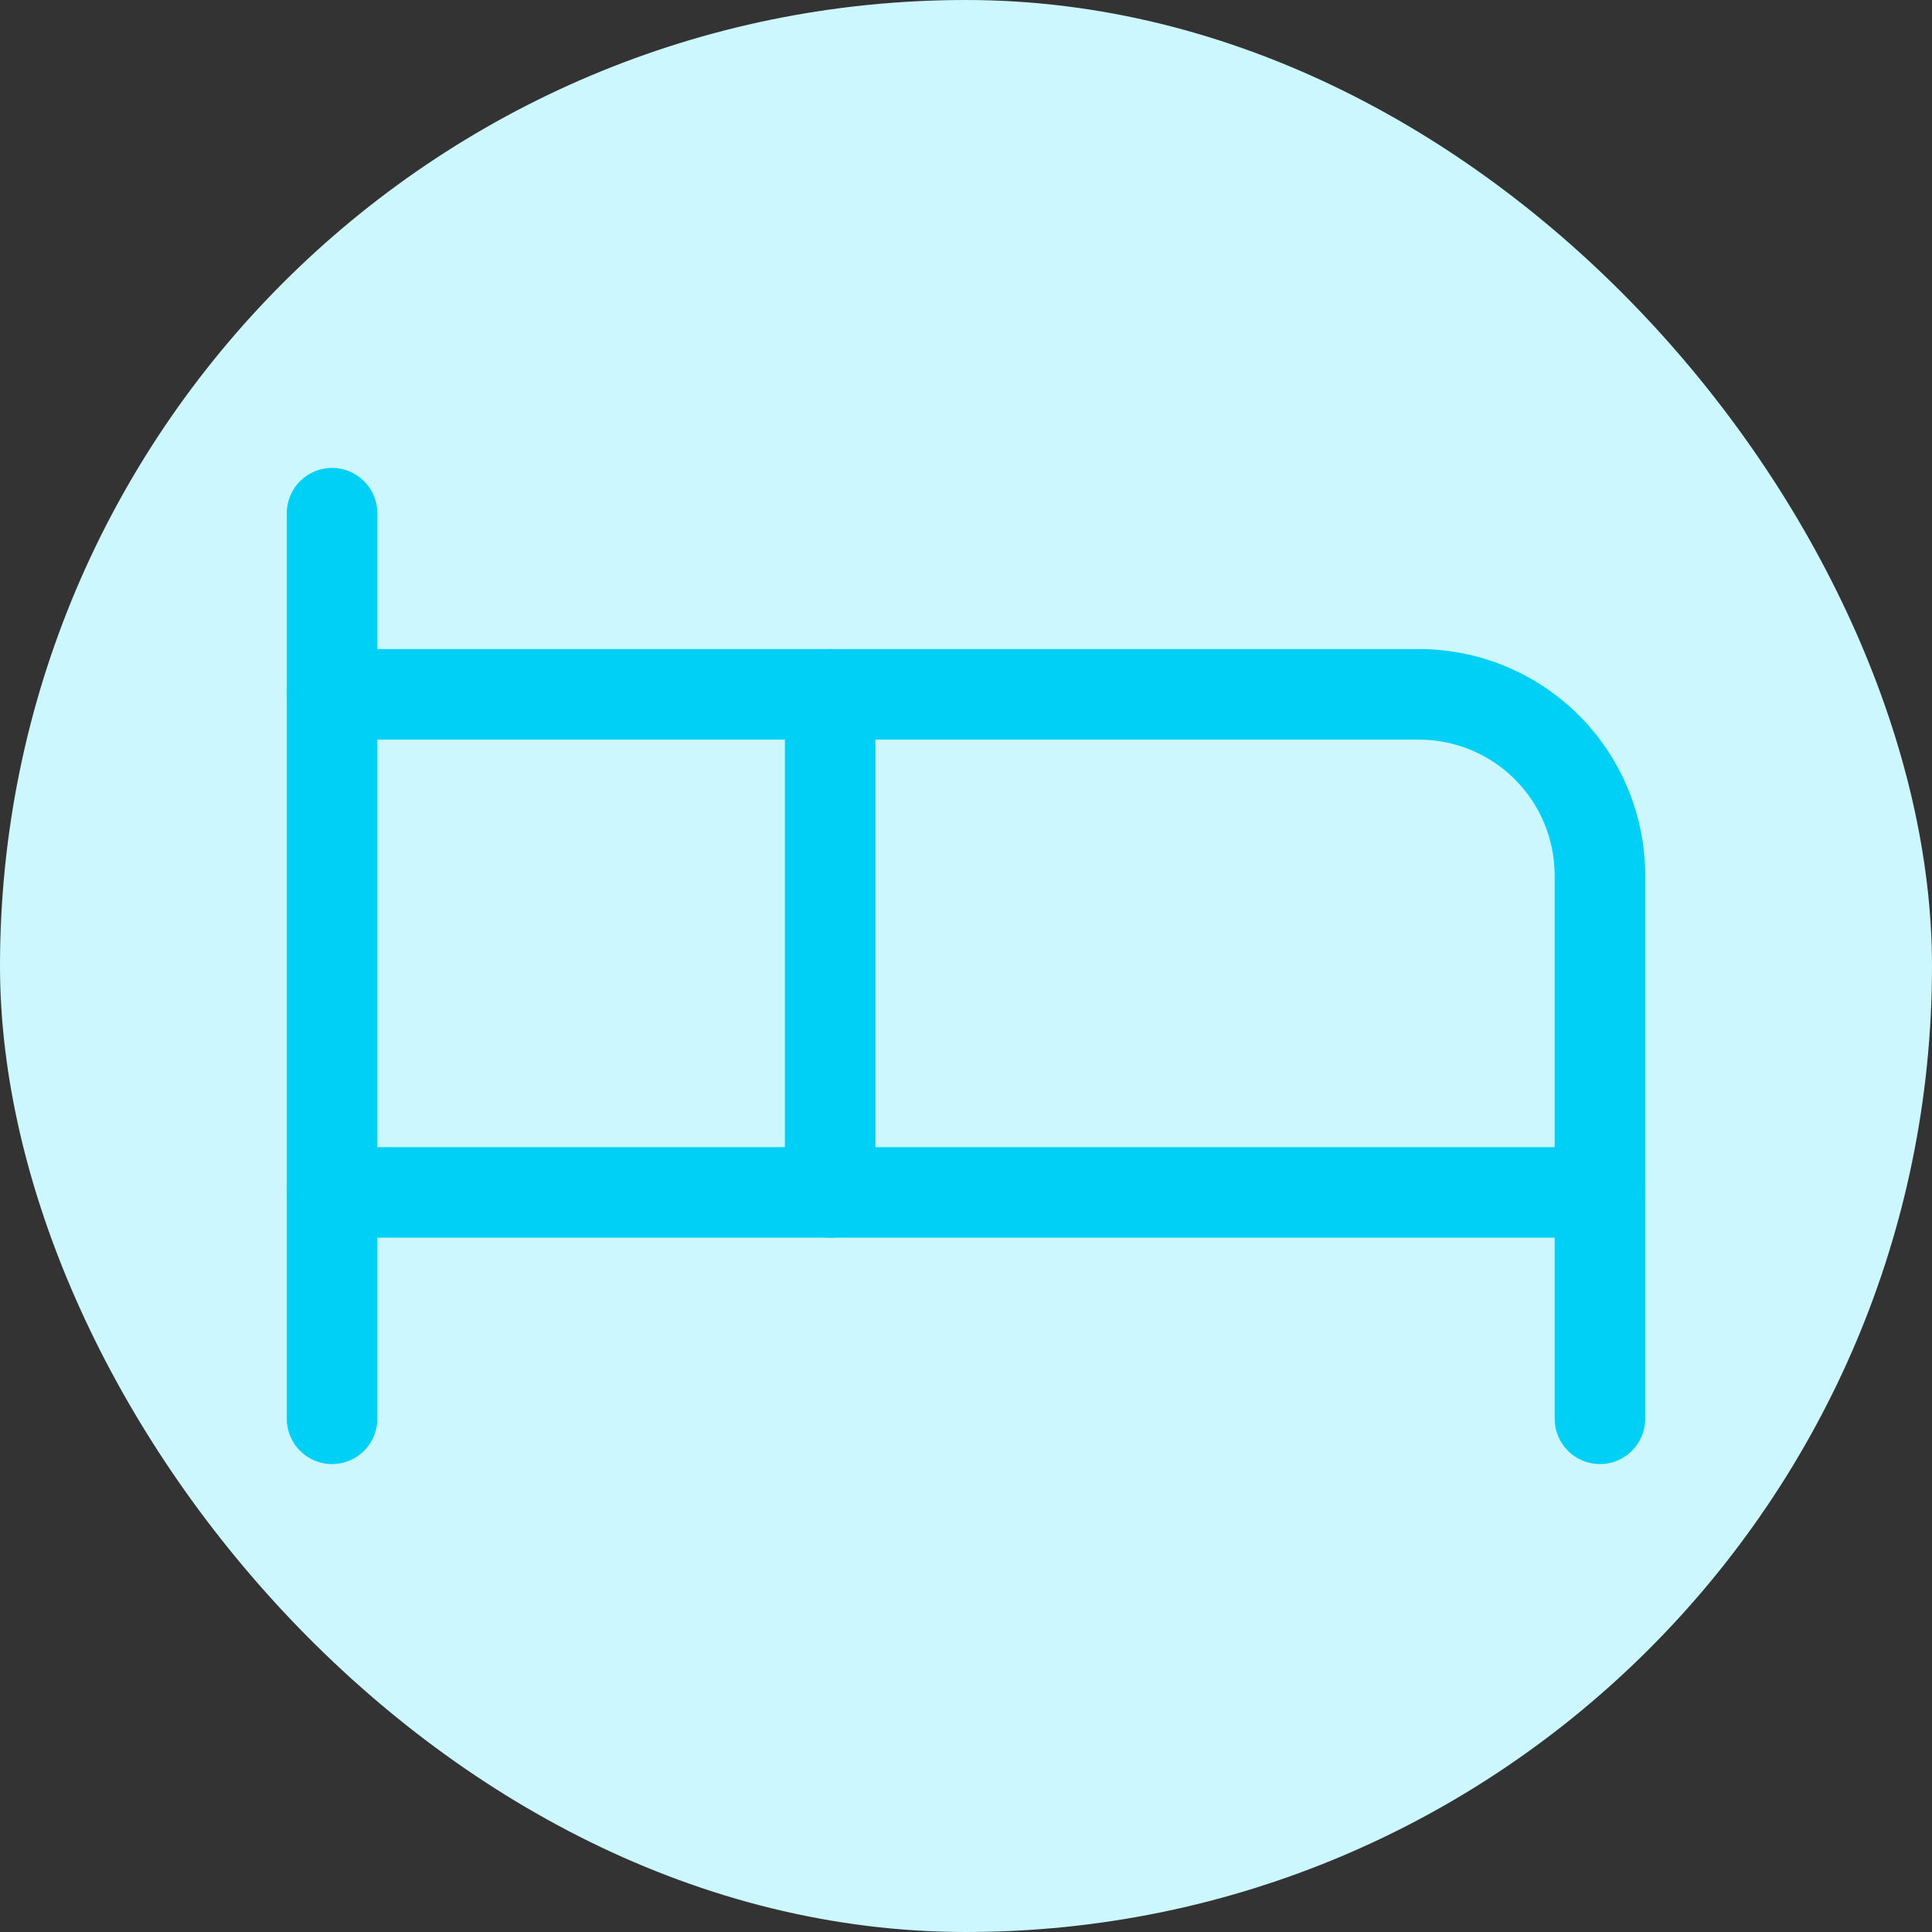 <svg width="32" height="32" viewBox="0 0 32 32" fill="none" xmlns="http://www.w3.org/2000/svg">
<rect x="0" y="0" width="32" height="32" fill="#333333" stroke="none"/>
<rect width="32" height="32" rx="16" fill="#CCF7FF"/>
<path fill-rule="evenodd" clip-rule="evenodd" d="M13 11.5C13 11.086 13.336 10.75 13.75 10.75H23.5C24.495 10.75 25.448 11.145 26.152 11.848C26.855 12.552 27.25 13.505 27.25 14.5V19.75C27.25 20.164 26.914 20.5 26.5 20.5C26.086 20.5 25.75 20.164 25.75 19.75V14.5C25.75 13.903 25.513 13.331 25.091 12.909C24.669 12.487 24.097 12.25 23.5 12.25H14.5V19.75C14.5 20.164 14.164 20.5 13.75 20.5C13.336 20.5 13 20.164 13 19.75V11.5Z" fill="#00D0F6"/>
<path fill-rule="evenodd" clip-rule="evenodd" d="M5.5 7.75C5.914 7.75 6.25 8.086 6.25 8.5V23.5C6.25 23.914 5.914 24.25 5.5 24.25C5.086 24.25 4.75 23.914 4.75 23.5V8.5C4.75 8.086 5.086 7.75 5.5 7.75Z" fill="#00D0F6"/>
<path fill-rule="evenodd" clip-rule="evenodd" d="M4.75 19.75C4.75 19.336 5.086 19 5.5 19H26.5C26.914 19 27.25 19.336 27.25 19.75V23.5C27.25 23.914 26.914 24.25 26.5 24.25C26.086 24.25 25.75 23.914 25.75 23.5V20.5H5.5C5.086 20.5 4.75 20.164 4.75 19.75Z" fill="#00D0F6"/>
<path fill-rule="evenodd" clip-rule="evenodd" d="M4.75 11.5C4.75 11.086 5.086 10.75 5.5 10.75H13.75C14.164 10.75 14.5 11.086 14.5 11.5C14.5 11.914 14.164 12.25 13.75 12.25H5.5C5.086 12.25 4.75 11.914 4.75 11.5Z" fill="#00D0F6"/>
</svg>

